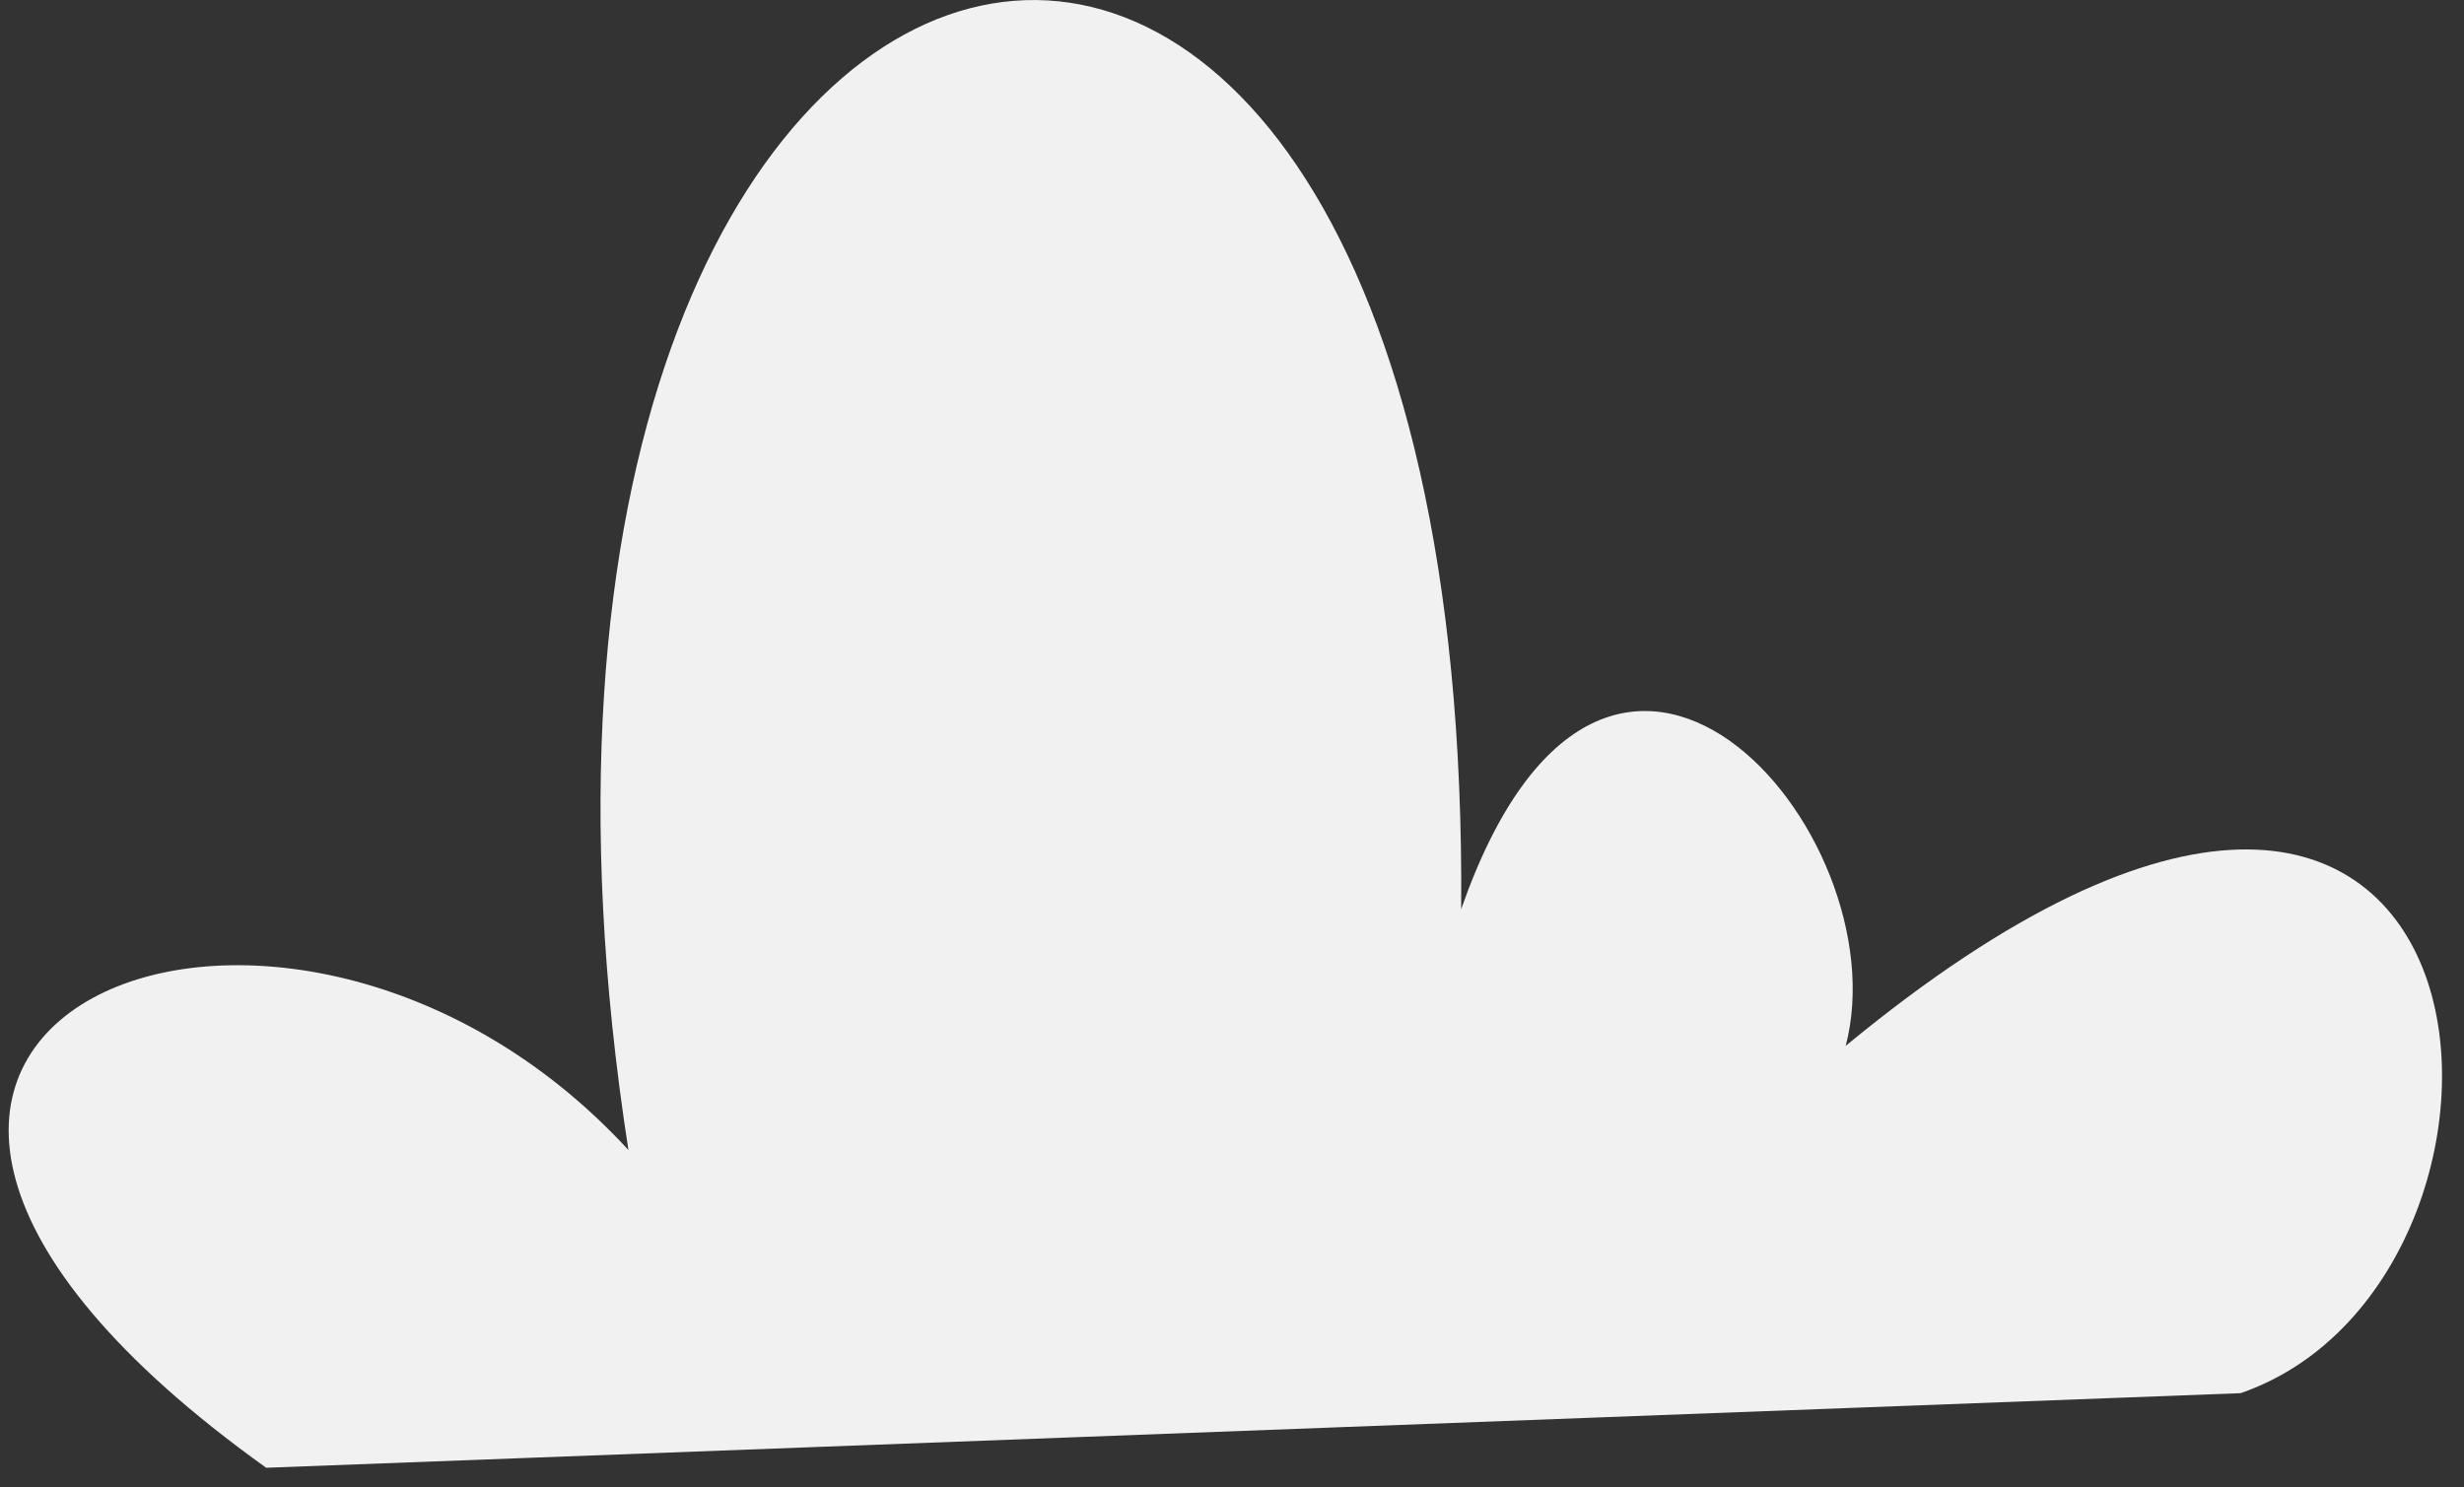 <svg width="111" height="67" viewBox="0 0 111 67" fill="none" xmlns="http://www.w3.org/2000/svg">
<rect x="0" y="0" width="111" height="67" fill="#333333" stroke="none"/>
<path d="M100.934 62.772L11.992 66.133C-15.505 46.456 12.447 34.572 28.31 51.816C18.805 -9.292 66.307 -20.632 65.824 40.965C72.409 22.12 85.677 37.489 83.146 47.124C113.457 22.11 116.195 57.518 100.934 62.772Z" fill="white" fill-opacity="0.93"/>
</svg>
